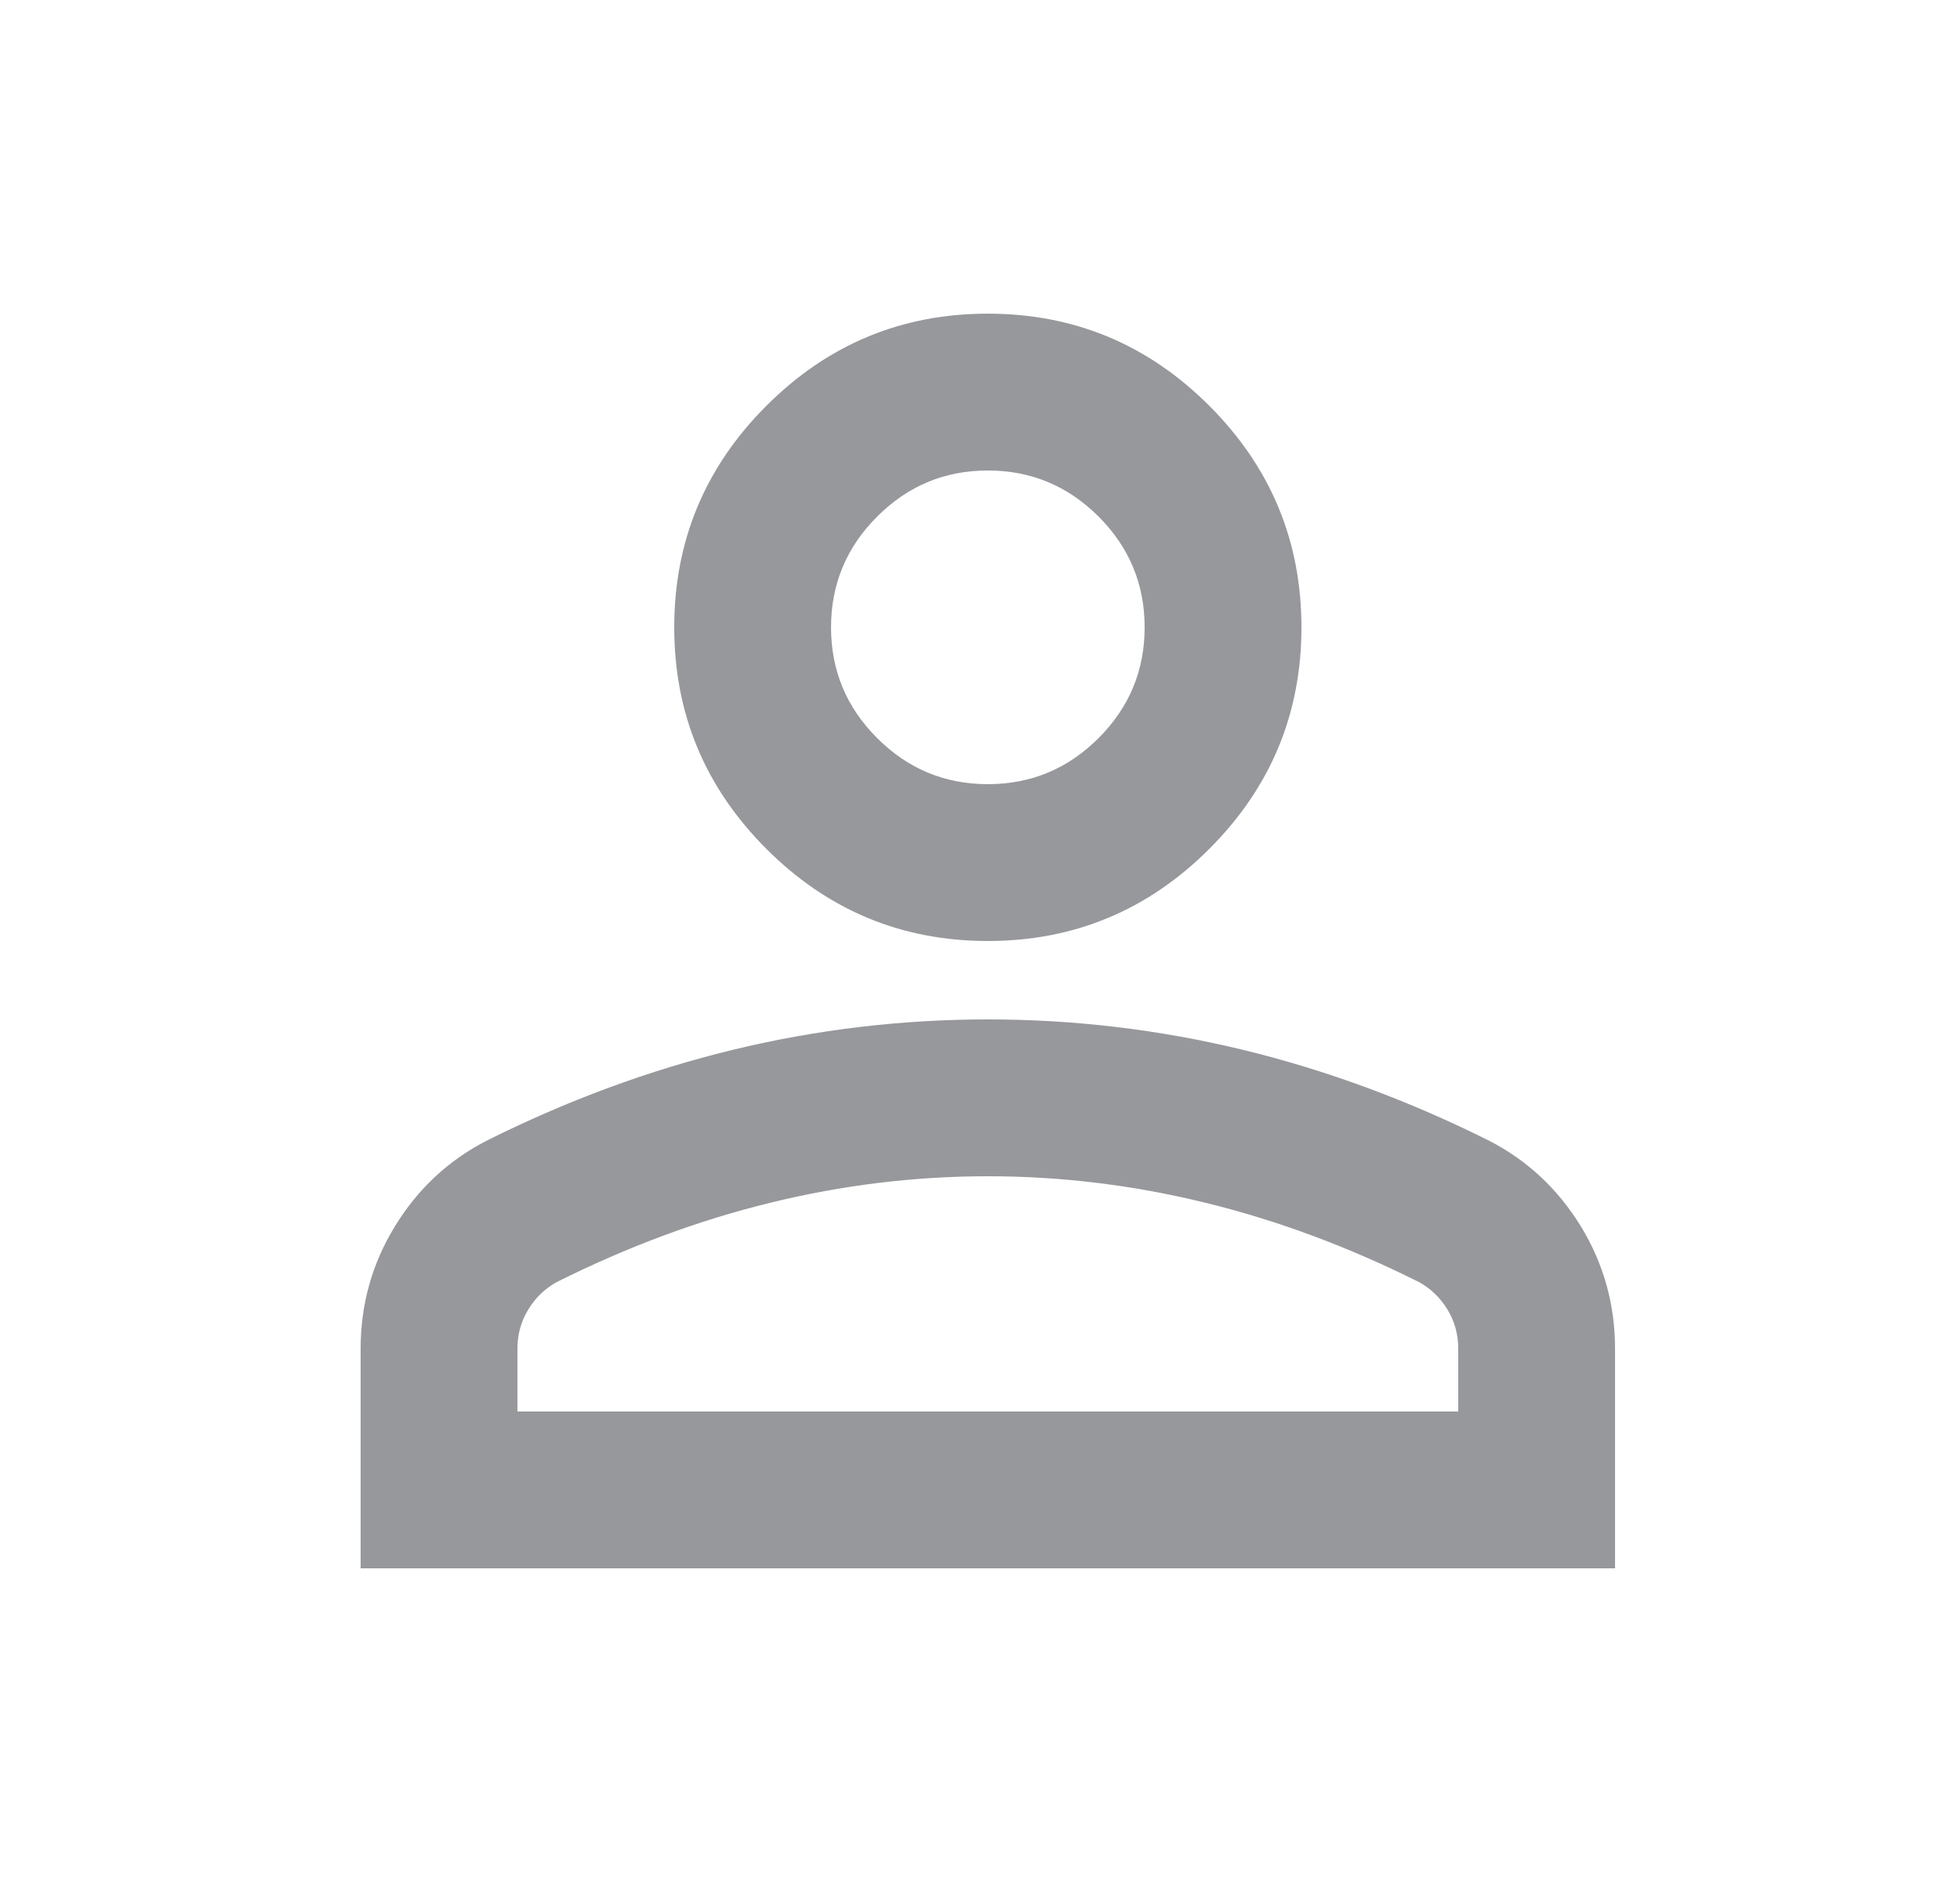 <svg width="25" height="24" viewBox="0 0 25 24" fill="none" xmlns="http://www.w3.org/2000/svg">
<path d="M12.6 12C11.5 12 10.558 11.608 9.775 10.825C8.992 10.042 8.6 9.1 8.6 8C8.6 6.9 8.992 5.958 9.775 5.175C10.558 4.392 11.5 4 12.6 4C13.7 4 14.642 4.392 15.425 5.175C16.208 5.958 16.6 6.9 16.6 8C16.6 9.1 16.208 10.042 15.425 10.825C14.642 11.608 13.7 12 12.6 12ZM4.6 20V17.2C4.6 16.633 4.746 16.113 5.038 15.637C5.329 15.162 5.717 14.8 6.2 14.55C7.233 14.033 8.283 13.646 9.35 13.387C10.417 13.129 11.5 13 12.6 13C13.7 13 14.783 13.129 15.85 13.387C16.917 13.646 17.967 14.033 19 14.55C19.483 14.8 19.871 15.162 20.163 15.637C20.454 16.113 20.6 16.633 20.6 17.2V20H4.6ZM6.6 18H18.6V17.2C18.6 17.017 18.554 16.85 18.463 16.7C18.371 16.55 18.25 16.433 18.1 16.35C17.2 15.9 16.292 15.562 15.375 15.338C14.458 15.113 13.533 15 12.6 15C11.667 15 10.742 15.113 9.825 15.338C8.908 15.562 8 15.9 7.1 16.35C6.95 16.433 6.829 16.55 6.738 16.7C6.646 16.85 6.6 17.017 6.6 17.2V18ZM12.6 10C13.15 10 13.621 9.804 14.013 9.412C14.404 9.021 14.6 8.55 14.6 8C14.6 7.45 14.404 6.979 14.013 6.588C13.621 6.196 13.15 6 12.6 6C12.05 6 11.579 6.196 11.188 6.588C10.796 6.979 10.6 7.45 10.6 8C10.6 8.55 10.796 9.021 11.188 9.412C11.579 9.804 12.05 10 12.6 10Z" fill="#97989C"/>
</svg>
